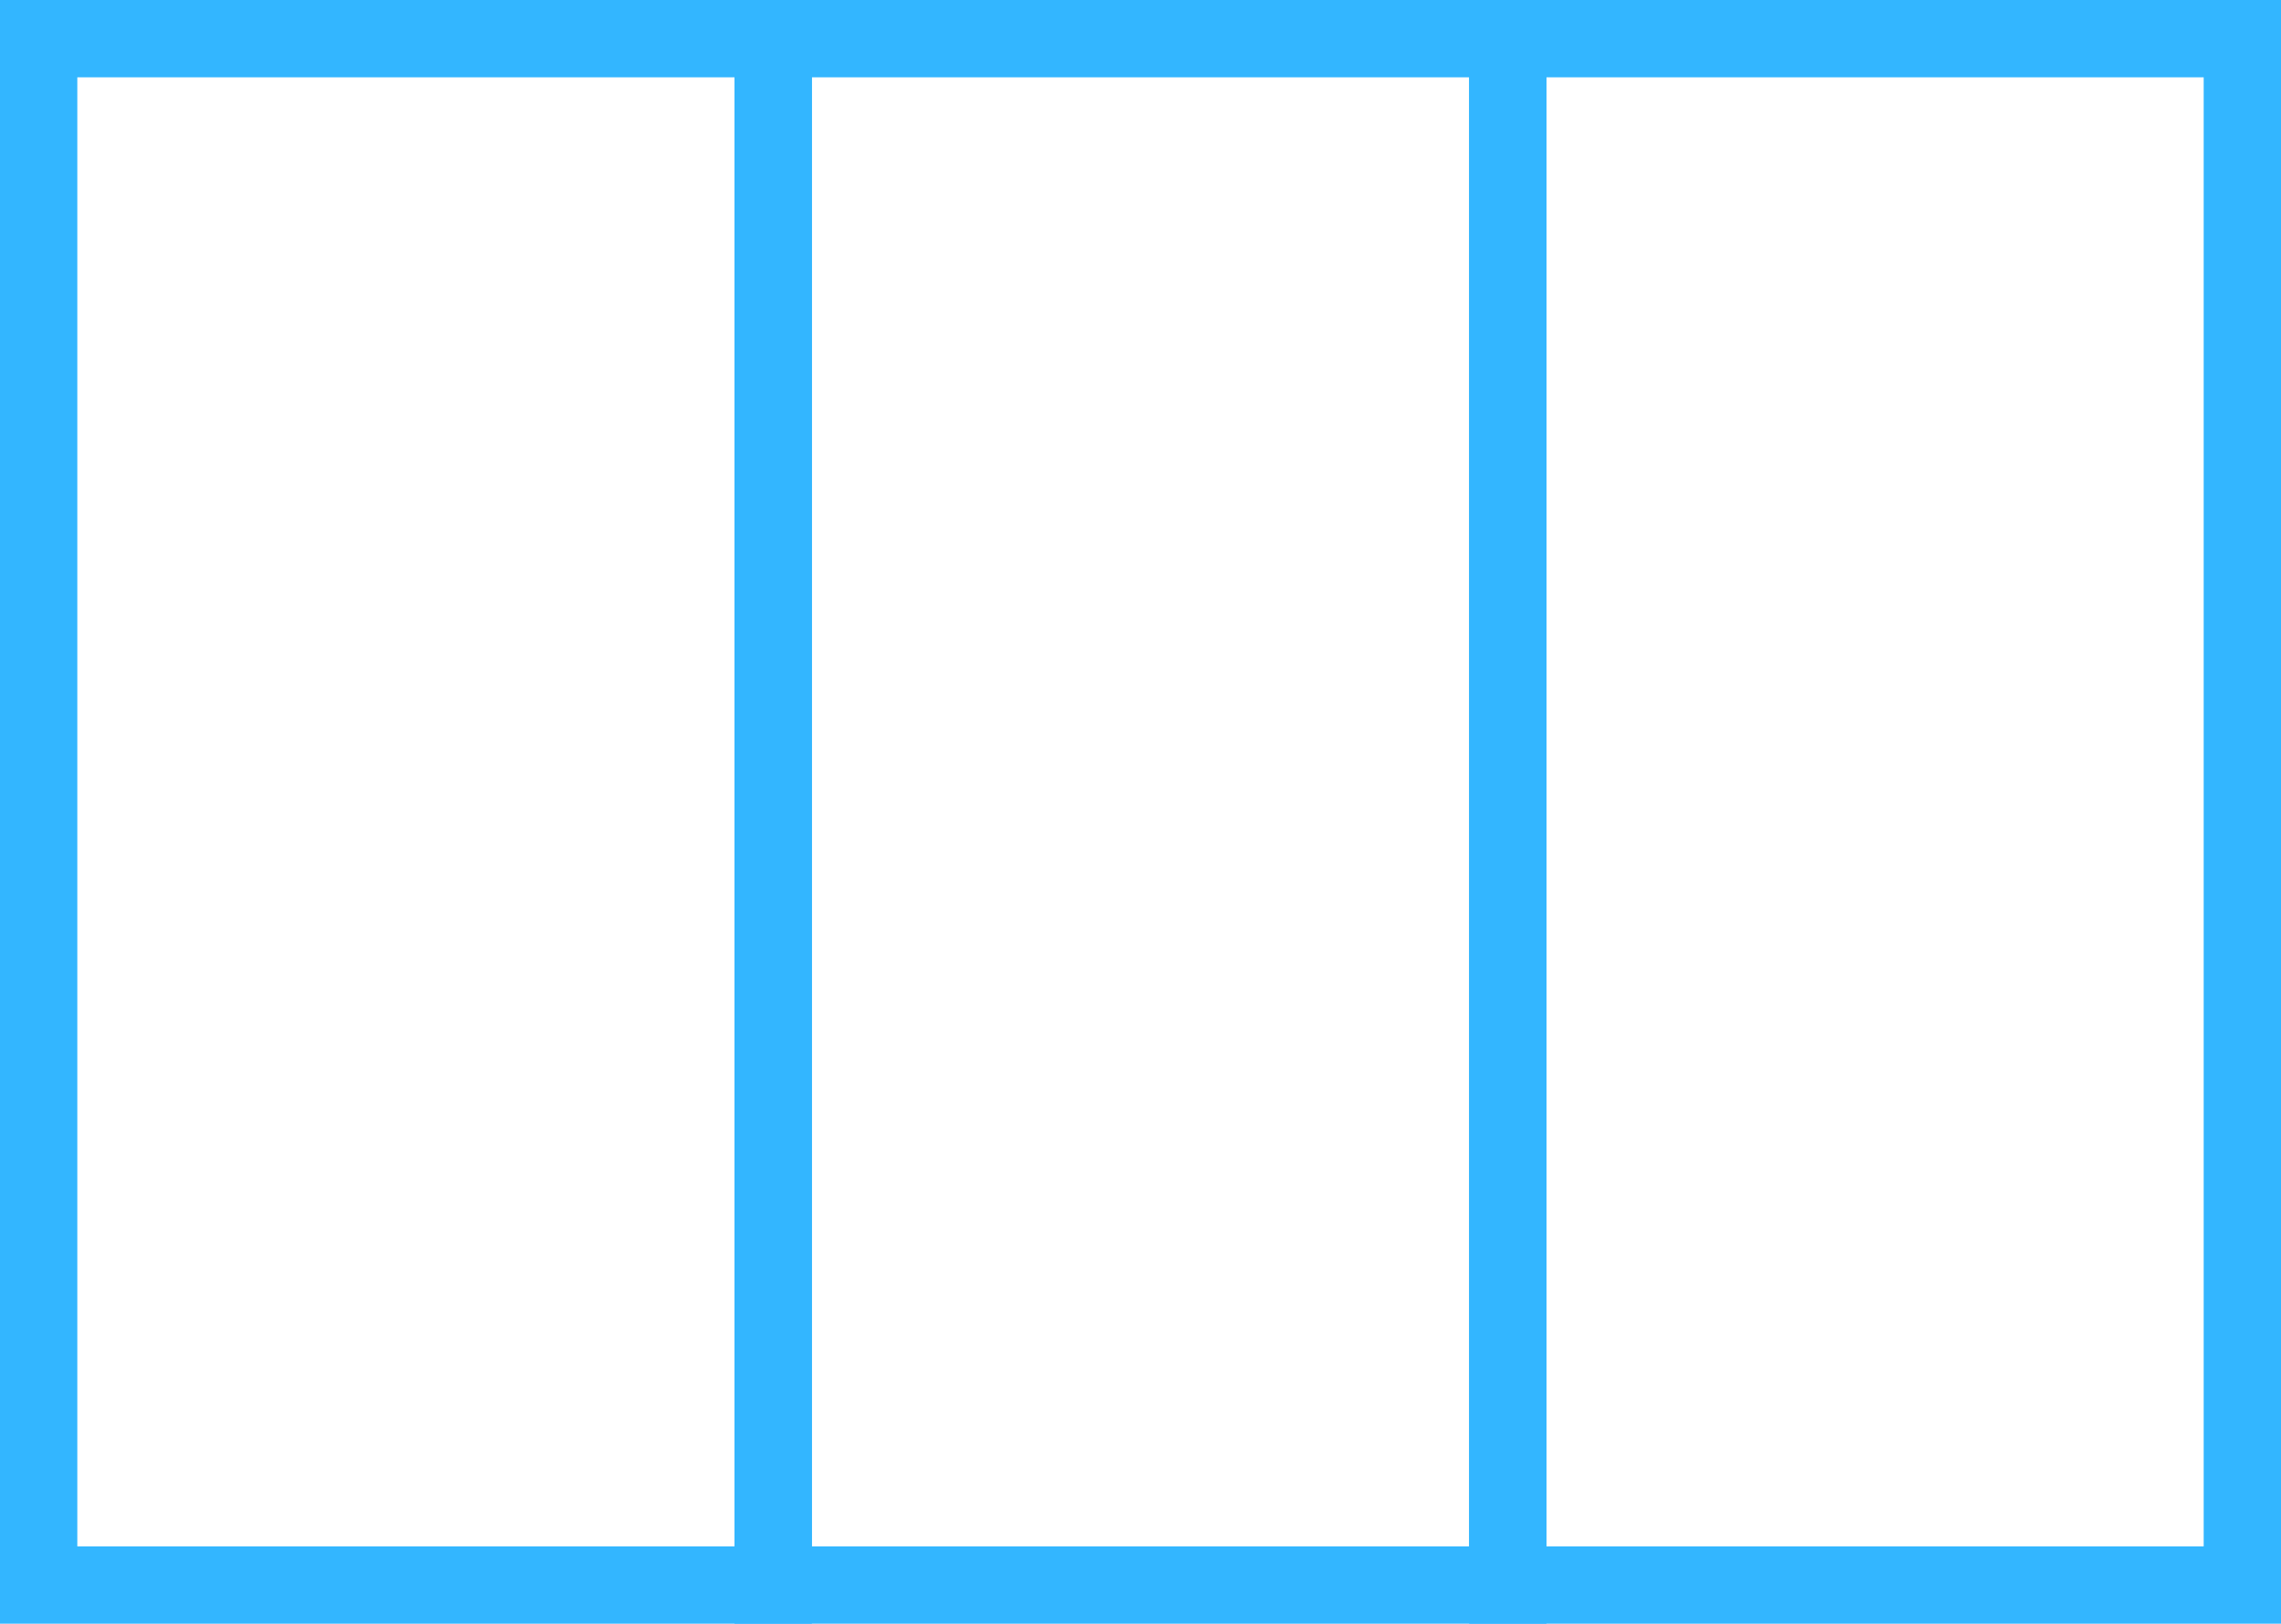 <svg width="59" height="42" viewBox="0 0 59 42" fill="none" xmlns="http://www.w3.org/2000/svg">
<rect x="1" y="1" width="19" height="40" stroke="#33B6FF" stroke-width="2"/>
<rect x="20" y="1" width="19" height="40" stroke="#33B6FF" stroke-width="2"/>
<rect x="39" y="1" width="19" height="40" stroke="#33B6FF" stroke-width="2"/>
</svg>
